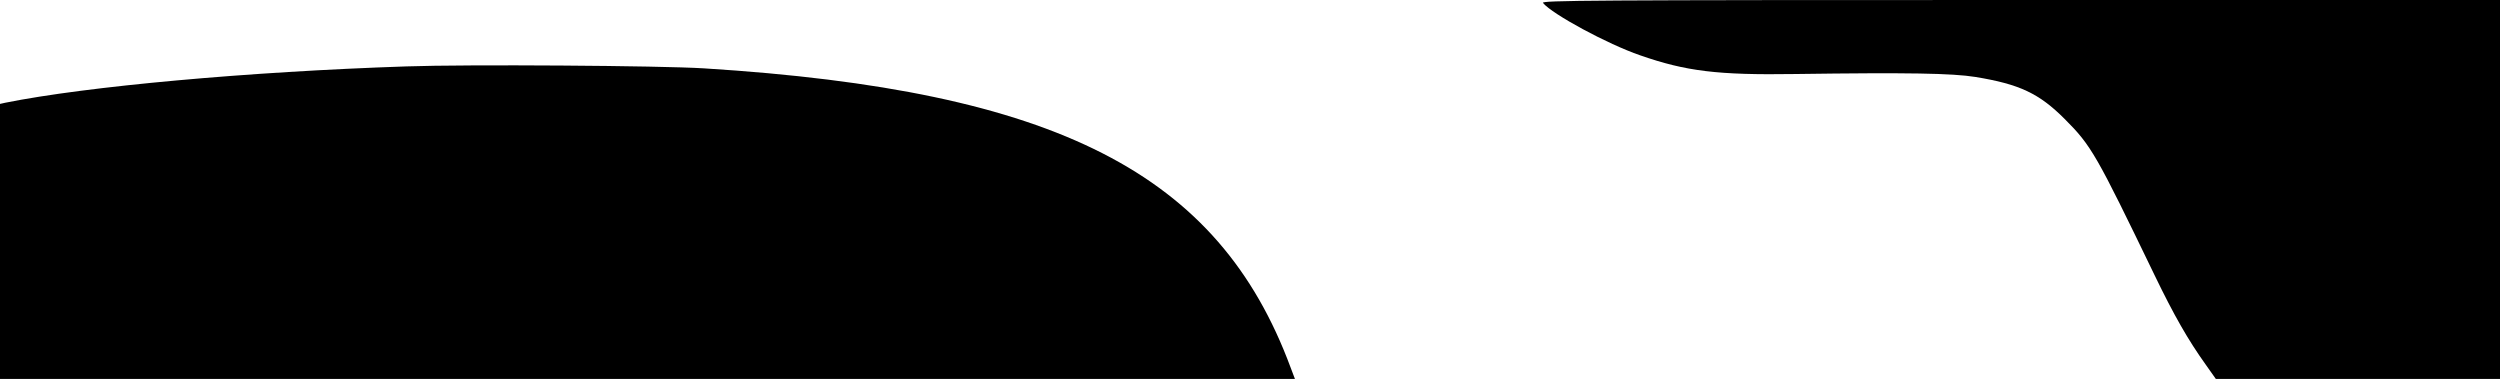 <?xml version="1.0" standalone="no"?>
<!DOCTYPE svg PUBLIC "-//W3C//DTD SVG 20010904//EN"
 "http://www.w3.org/TR/2001/REC-SVG-20010904/DTD/svg10.dtd">
<svg version="1.0" xmlns="http://www.w3.org/2000/svg"
 width="1280pt" height="194pt" viewBox="0 0 1280 194"
 preserveAspectRatio="xMidYMid meet">
<g transform="translate(0,194) scale(0.1,-0.1)"
fill="#000000" stroke="none">
<path d="M7900 1925 c48 -58 331 -211 497 -268 235 -82 398 -102 793 -96 582
8 805 4 924 -15 226 -37 326 -84 457 -215 137 -137 161 -180 461 -801 99 -205
172 -332 260 -455 l53 -75 728 0 727 0 0 970 0 970 -2456 0 c-2211 0 -2455 -2
-2444 -15z"/>
<path d="M2080 1600 c-809 -27 -1636 -102 -2053 -186 l-27 -6 0 -704 0 -704
3315 0 3315 0 -22 58 c-369 996 -1198 1419 -3003 1532 -222 14 -1212 21 -1525
10z"/>
</g>
</svg>
